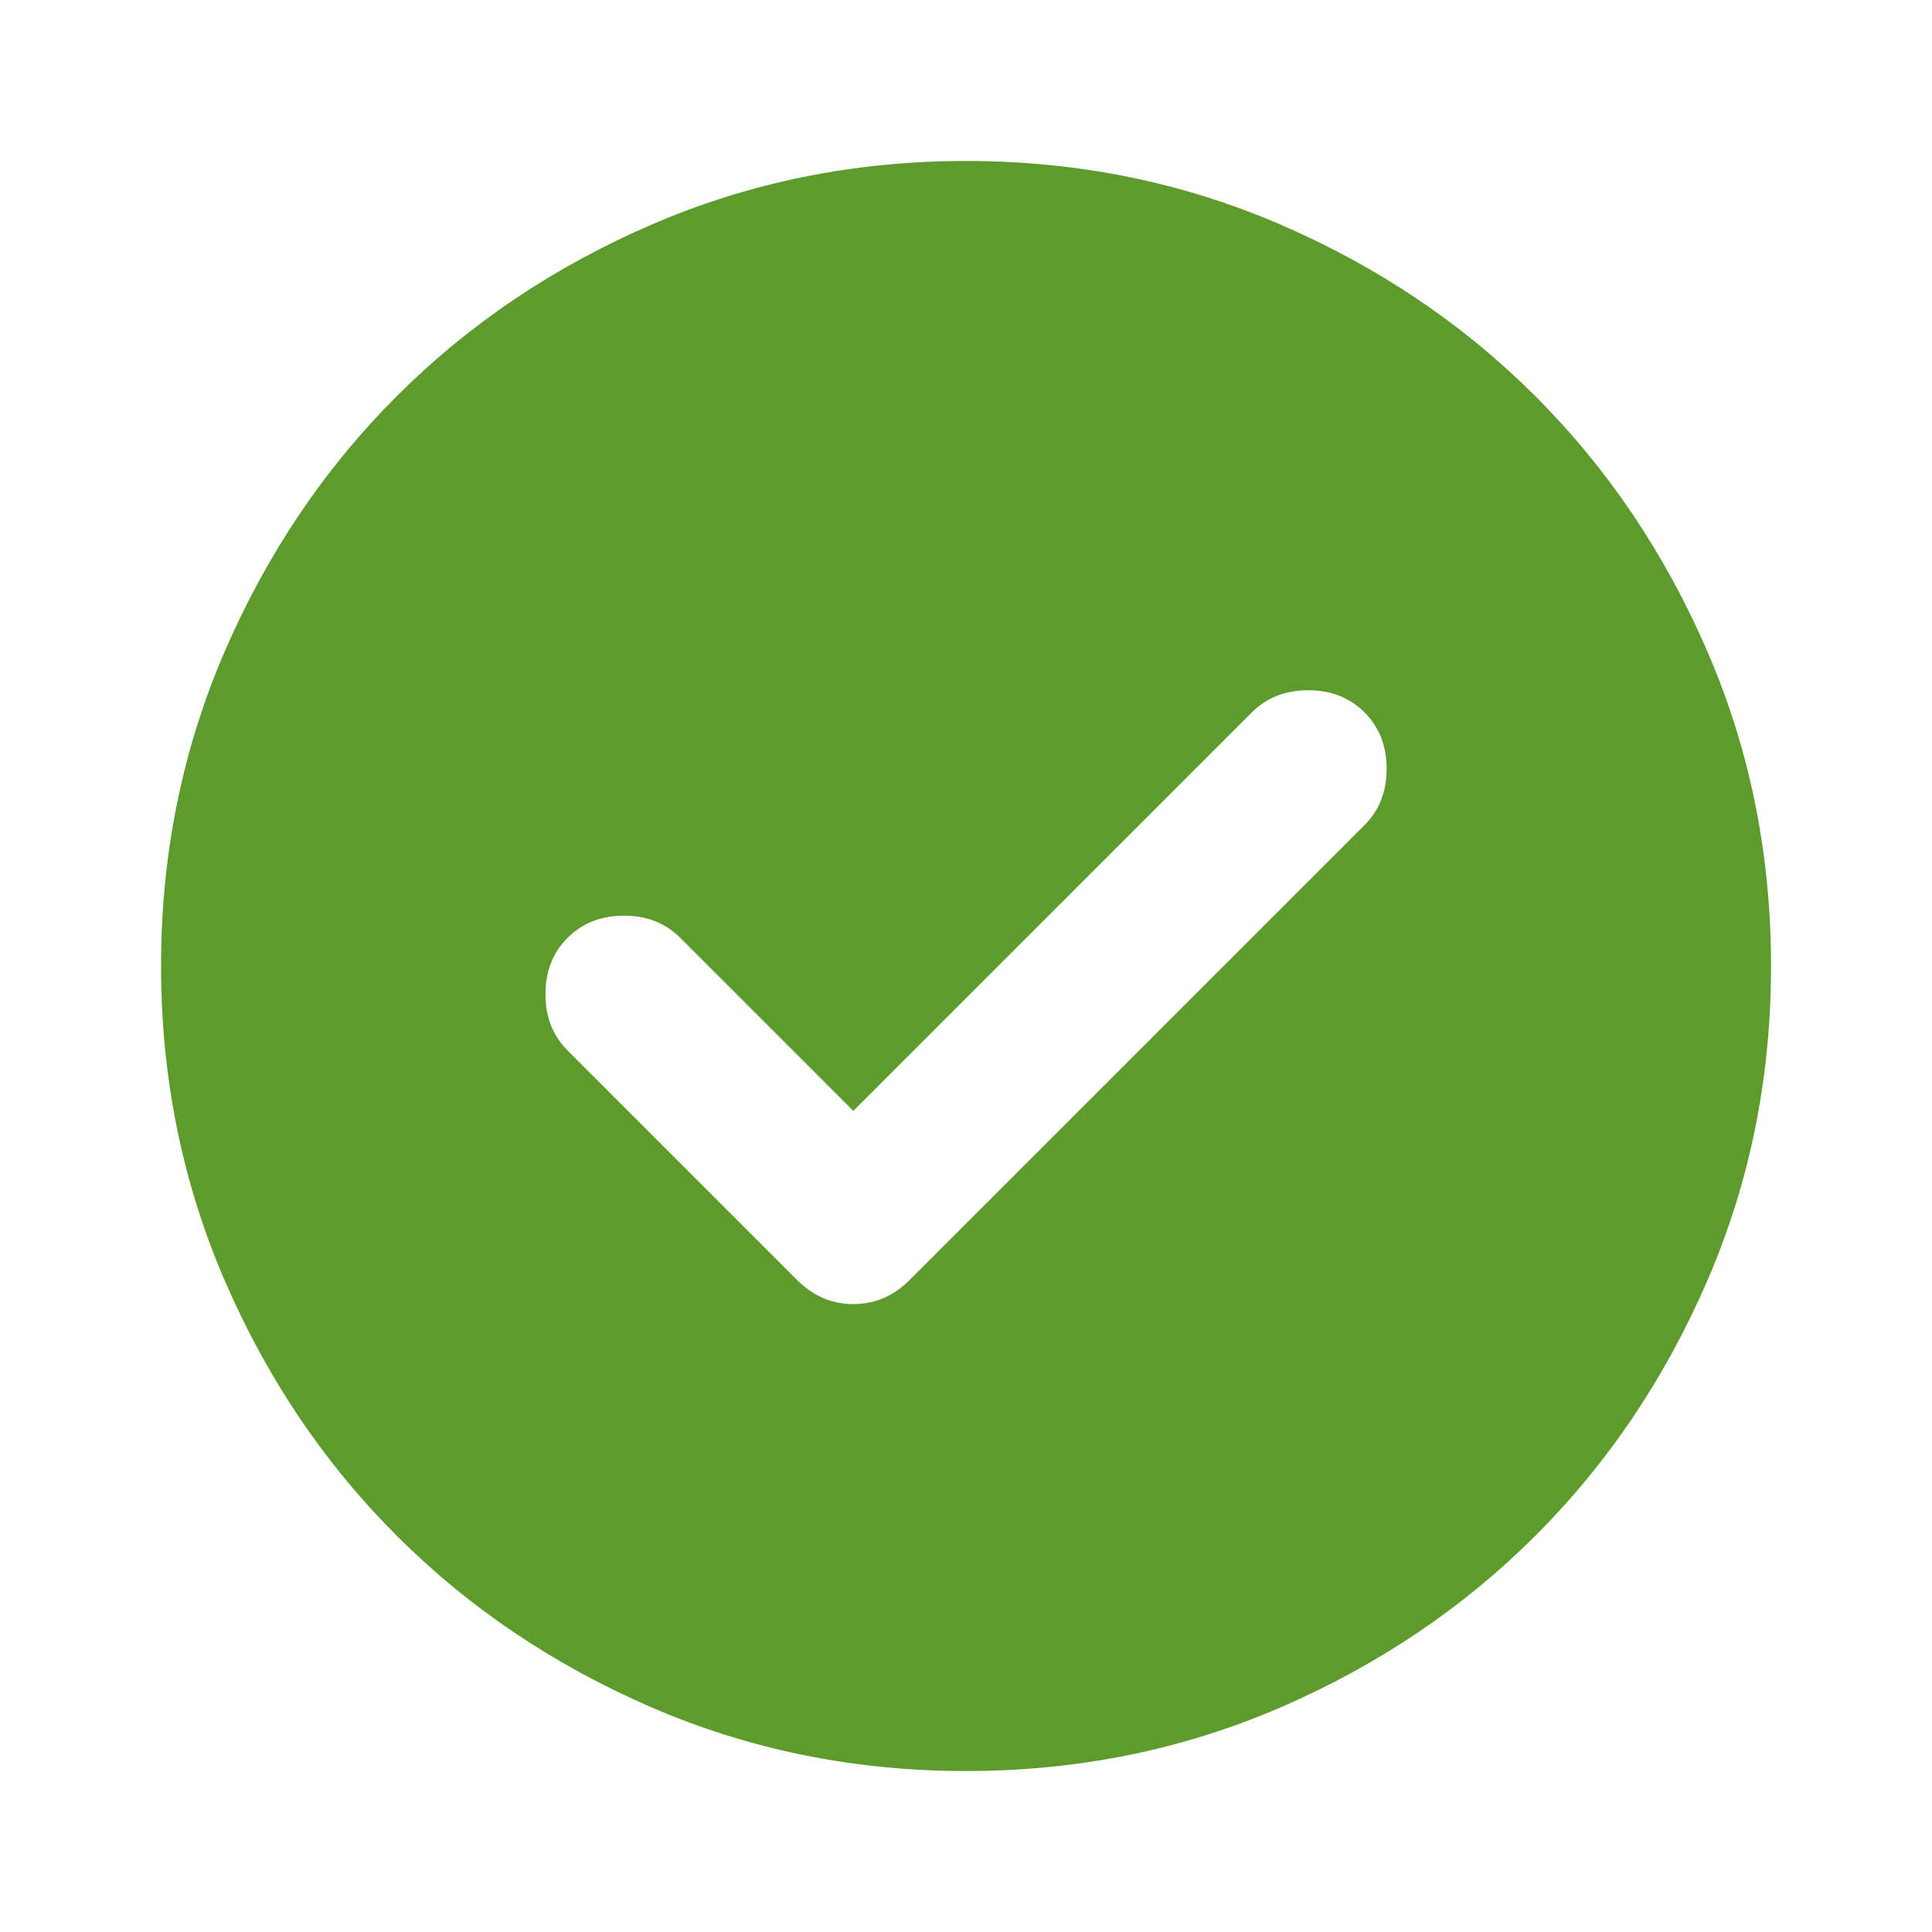 <svg xmlns="http://www.w3.org/2000/svg" width="22" height="22" viewBox="0 0 22 22" fill="none">
  <path d="M9.717 12.65L7.746 10.679C7.578 10.511 7.365 10.427 7.105 10.427C6.845 10.427 6.631 10.511 6.463 10.679C6.295 10.847 6.211 11.061 6.211 11.321C6.211 11.581 6.295 11.794 6.463 11.962L9.076 14.575C9.259 14.758 9.473 14.85 9.717 14.85C9.962 14.85 10.176 14.758 10.359 14.575L15.538 9.396C15.706 9.228 15.79 9.014 15.79 8.754C15.79 8.494 15.706 8.28 15.538 8.112C15.37 7.944 15.156 7.86 14.896 7.86C14.637 7.86 14.423 7.944 14.255 8.112L9.717 12.65ZM11.001 20.167C9.733 20.167 8.541 19.926 7.426 19.445C6.31 18.963 5.34 18.31 4.515 17.485C3.69 16.66 3.037 15.69 2.556 14.575C2.075 13.46 1.834 12.268 1.834 11C1.834 9.732 2.075 8.54 2.556 7.425C3.037 6.31 3.69 5.34 4.515 4.514C5.34 3.689 6.31 3.036 7.426 2.555C8.541 2.074 9.733 1.833 11.001 1.833C12.269 1.833 13.46 2.074 14.576 2.555C15.691 3.036 16.661 3.689 17.486 4.514C18.311 5.34 18.964 6.31 19.445 7.425C19.927 8.54 20.167 9.732 20.167 11C20.167 12.268 19.927 13.46 19.445 14.575C18.964 15.69 18.311 16.66 17.486 17.485C16.661 18.31 15.691 18.963 14.576 19.445C13.46 19.926 12.269 20.167 11.001 20.167Z" fill="#5E9B2D"/>
</svg>